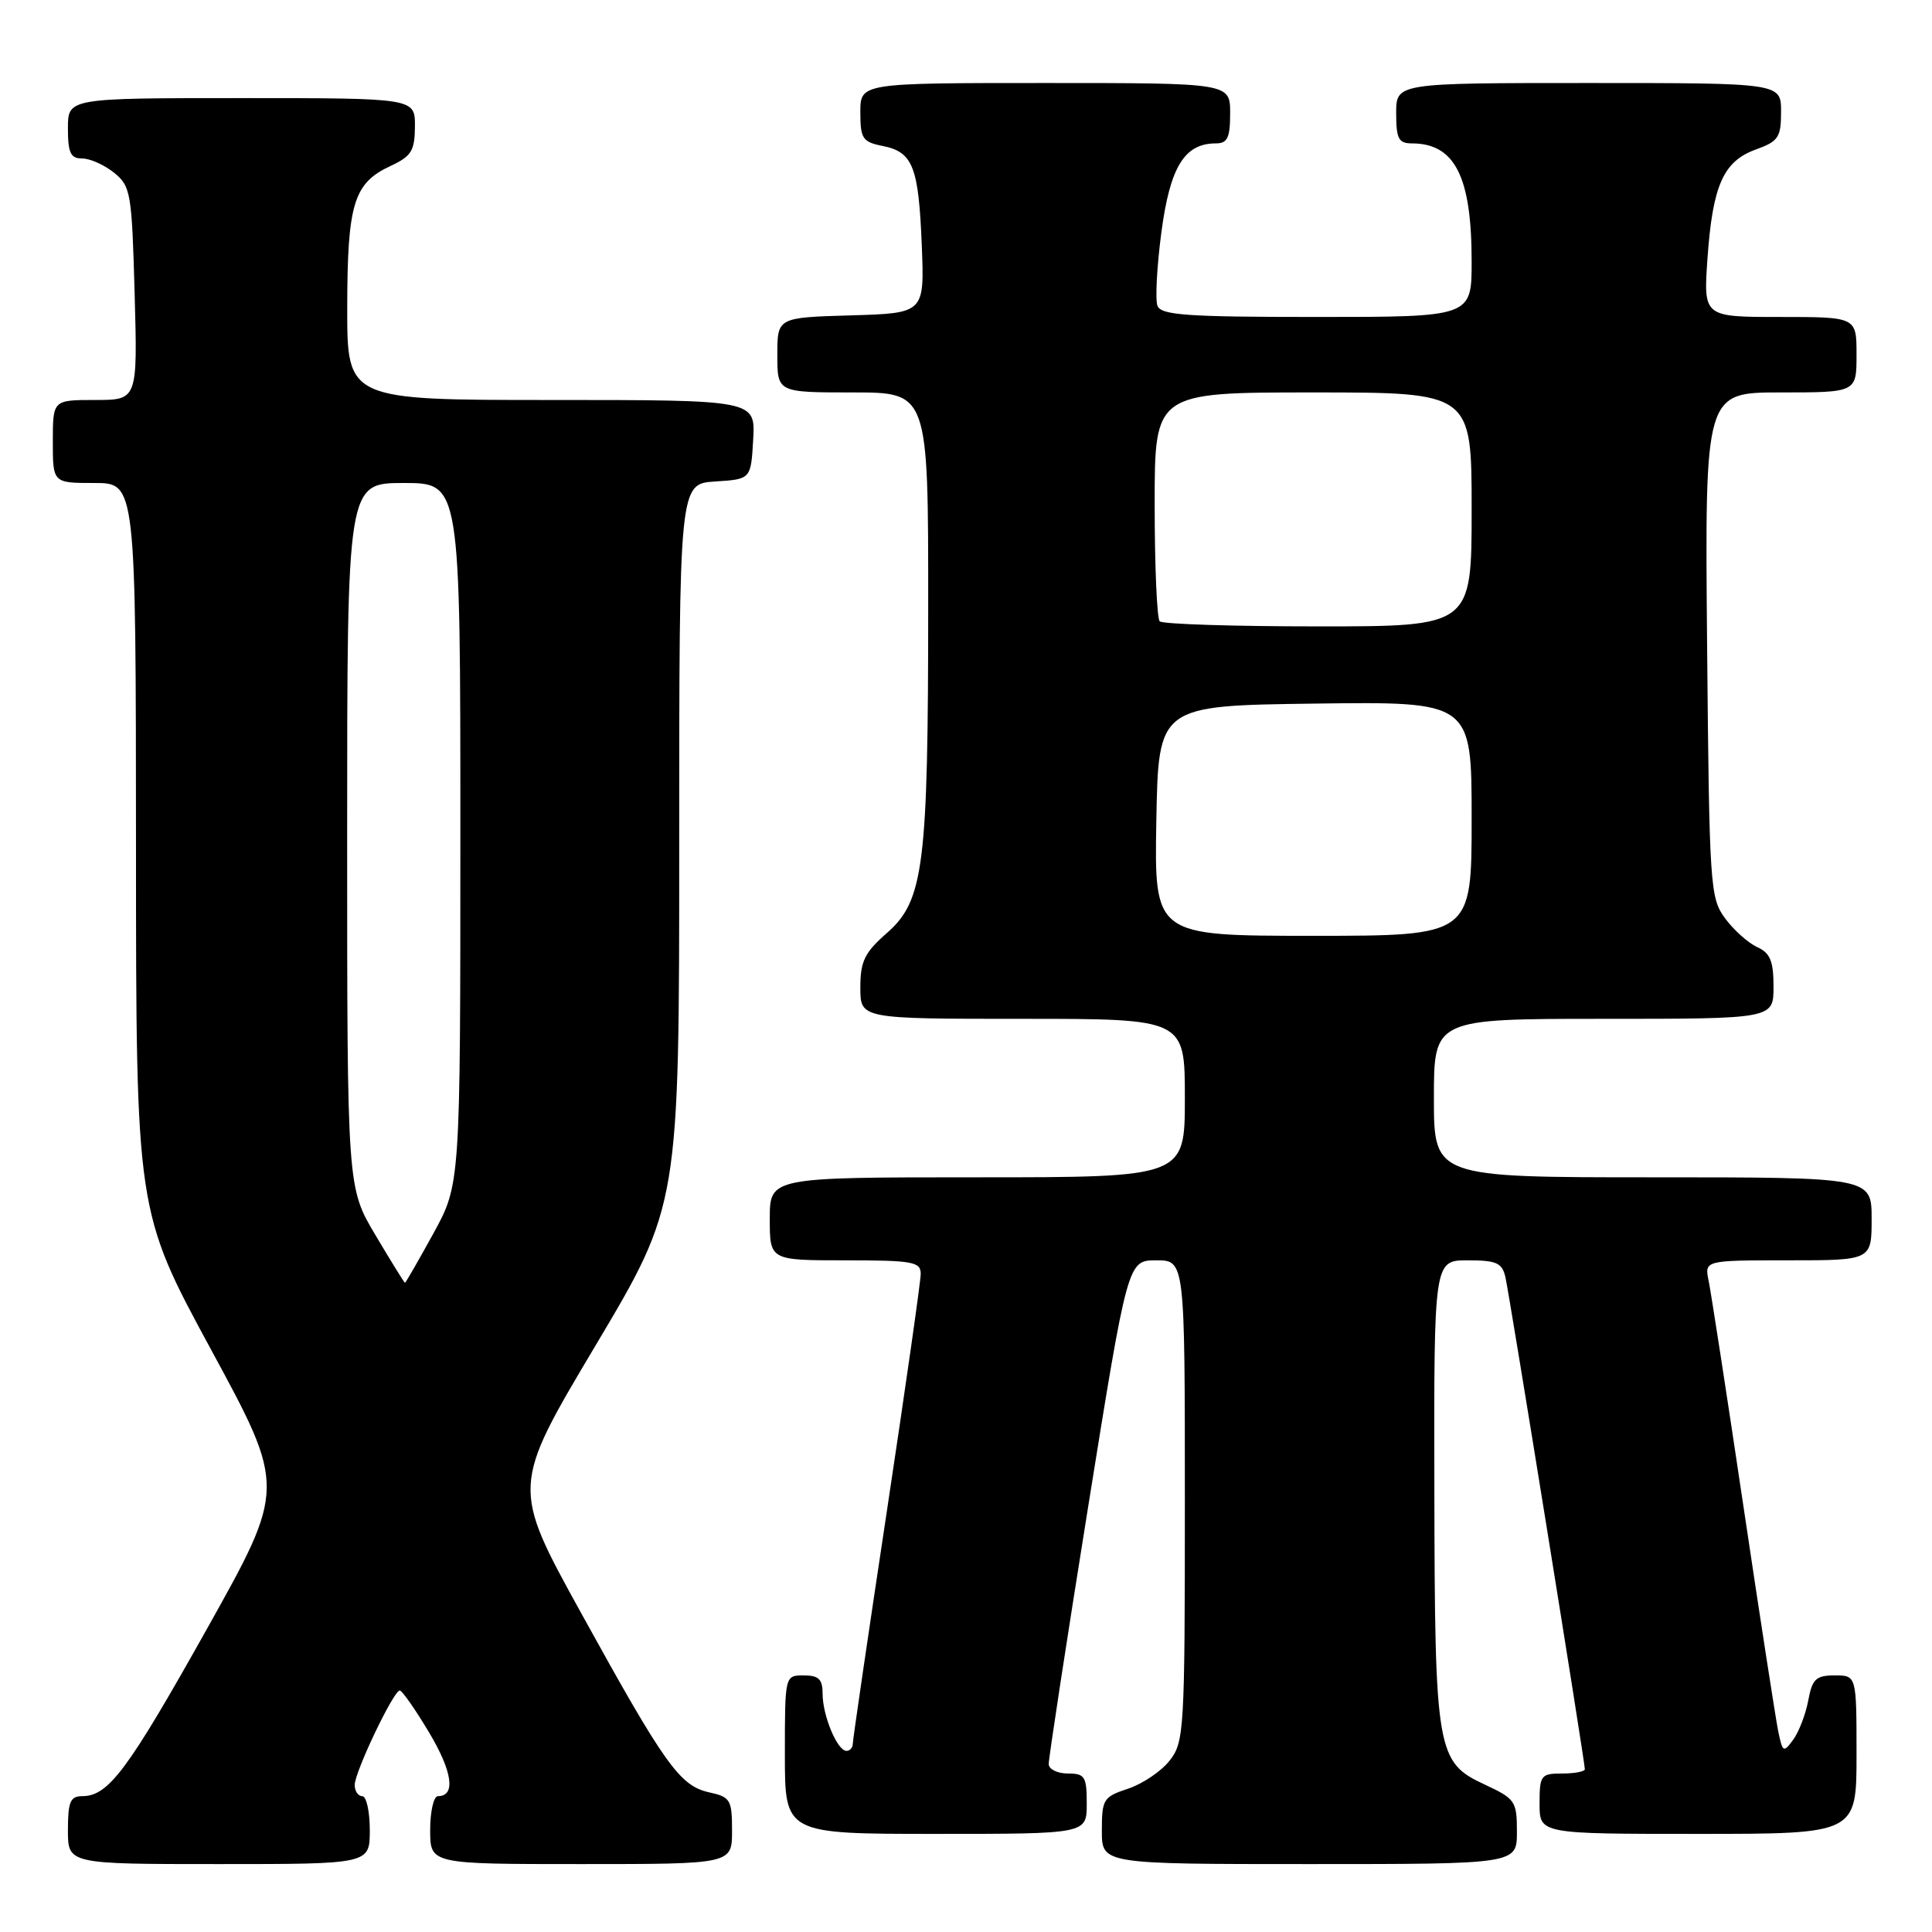 <?xml version="1.0" encoding="UTF-8" standalone="no"?>
<!DOCTYPE svg PUBLIC "-//W3C//DTD SVG 1.1//EN" "http://www.w3.org/Graphics/SVG/1.1/DTD/svg11.dtd" >
<svg xmlns="http://www.w3.org/2000/svg" xmlns:xlink="http://www.w3.org/1999/xlink" version="1.1" viewBox="0 0 256 256">
 <g >
 <path fill="currentColor"
d=" M 49.00 242.50 C 49.00 240.03 48.55 238.00 48.00 238.00 C 47.45 238.00 47.00 237.33 47.00 236.52 C 47.00 234.80 52.15 224.00 52.97 224.00 C 53.28 224.00 55.03 226.50 56.85 229.55 C 59.96 234.75 60.42 238.00 58.03 238.00 C 57.46 238.00 57.00 240.03 57.00 242.50 C 57.00 247.00 57.00 247.00 77.00 247.00 C 97.00 247.00 97.00 247.00 97.00 242.58 C 97.00 238.48 96.78 238.11 93.99 237.50 C 90.08 236.64 88.14 233.93 77.01 213.75 C 67.77 197.00 67.77 197.00 78.88 178.34 C 90.00 159.67 90.00 159.67 90.00 111.89 C 90.00 64.11 90.00 64.11 94.75 63.80 C 99.50 63.50 99.50 63.50 99.80 58.25 C 100.10 53.00 100.10 53.00 73.05 53.00 C 46.00 53.00 46.00 53.00 46.01 40.75 C 46.03 26.98 46.86 24.27 51.73 22.00 C 54.52 20.70 54.96 19.99 54.98 16.75 C 55.00 13.00 55.00 13.00 32.00 13.00 C 9.00 13.00 9.00 13.00 9.00 17.00 C 9.00 20.26 9.35 21.00 10.89 21.00 C 11.93 21.00 13.83 21.85 15.12 22.89 C 17.33 24.68 17.47 25.55 17.84 38.89 C 18.23 53.00 18.23 53.00 12.61 53.00 C 7.00 53.00 7.00 53.00 7.00 58.50 C 7.00 64.00 7.00 64.00 12.50 64.00 C 18.00 64.00 18.00 64.00 18.02 112.25 C 18.03 160.50 18.03 160.50 27.96 178.82 C 37.89 197.13 37.89 197.13 27.43 215.82 C 16.90 234.61 14.37 238.00 10.89 238.00 C 9.32 238.00 9.00 238.75 9.00 242.50 C 9.00 247.00 9.00 247.00 29.00 247.00 C 49.00 247.00 49.00 247.00 49.00 242.50 Z  M 201.00 242.72 C 201.00 238.67 200.78 238.35 196.75 236.47 C 190.35 233.50 190.12 232.18 190.06 197.25 C 190.00 167.00 190.00 167.00 194.48 167.00 C 198.31 167.00 199.04 167.33 199.48 169.25 C 200.02 171.62 210.00 233.44 210.00 234.43 C 210.00 234.74 208.65 235.00 207.00 235.00 C 204.17 235.00 204.00 235.22 204.00 239.00 C 204.00 243.00 204.00 243.00 225.00 243.00 C 246.00 243.00 246.00 243.00 246.00 232.50 C 246.00 222.00 246.00 222.00 243.11 222.00 C 240.63 222.00 240.13 222.47 239.60 225.33 C 239.26 227.16 238.36 229.49 237.61 230.52 C 236.33 232.27 236.21 232.21 235.63 229.44 C 235.30 227.82 233.21 214.35 231.00 199.50 C 228.79 184.65 226.72 171.26 226.41 169.75 C 225.84 167.00 225.84 167.00 236.92 167.00 C 248.00 167.00 248.00 167.00 248.00 161.50 C 248.00 156.00 248.00 156.00 219.00 156.00 C 190.00 156.00 190.00 156.00 190.00 145.50 C 190.00 135.00 190.00 135.00 212.50 135.00 C 235.00 135.00 235.00 135.00 235.00 130.74 C 235.00 127.33 234.56 126.28 232.83 125.49 C 231.63 124.94 229.72 123.23 228.58 121.68 C 226.59 118.98 226.49 117.46 226.20 85.43 C 225.90 52.00 225.90 52.00 235.95 52.00 C 246.00 52.00 246.00 52.00 246.00 47.00 C 246.00 42.00 246.00 42.00 235.86 42.00 C 225.71 42.00 225.71 42.00 226.25 34.25 C 226.93 24.57 228.35 21.36 232.66 19.81 C 235.65 18.73 236.00 18.20 236.00 14.80 C 236.00 11.00 236.00 11.00 210.50 11.00 C 185.00 11.00 185.00 11.00 185.00 15.00 C 185.00 18.38 185.32 19.00 187.07 19.00 C 192.78 19.00 195.00 23.39 195.00 34.65 C 195.00 42.00 195.00 42.00 174.47 42.00 C 157.25 42.00 153.85 41.76 153.37 40.52 C 153.06 39.70 153.29 35.31 153.89 30.77 C 155.04 22.11 156.95 19.00 161.11 19.00 C 162.65 19.00 163.00 18.26 163.00 15.00 C 163.00 11.00 163.00 11.00 138.50 11.00 C 114.00 11.00 114.00 11.00 114.00 14.88 C 114.00 18.36 114.29 18.81 116.95 19.34 C 120.96 20.14 121.72 22.05 122.14 32.50 C 122.50 41.50 122.50 41.50 112.75 41.79 C 103.00 42.07 103.00 42.07 103.00 47.04 C 103.00 52.00 103.00 52.00 113.00 52.00 C 123.00 52.00 123.00 52.00 122.99 80.25 C 122.99 114.72 122.41 119.33 117.54 123.61 C 114.56 126.22 114.00 127.36 114.00 130.86 C 114.00 135.00 114.00 135.00 135.50 135.00 C 157.00 135.00 157.00 135.00 157.00 145.50 C 157.00 156.00 157.00 156.00 129.50 156.00 C 102.00 156.00 102.00 156.00 102.00 161.50 C 102.00 167.00 102.00 167.00 112.00 167.00 C 120.93 167.00 122.00 167.19 122.00 168.79 C 122.00 169.77 119.97 183.96 117.50 200.33 C 115.03 216.70 113.00 230.53 113.00 231.05 C 113.00 231.57 112.62 232.00 112.16 232.00 C 110.95 232.00 109.00 227.33 109.00 224.45 C 109.00 222.50 108.49 222.00 106.50 222.00 C 104.00 222.00 104.00 222.00 104.00 232.50 C 104.00 243.00 104.00 243.00 124.00 243.00 C 144.00 243.00 144.00 243.00 144.00 239.00 C 144.00 235.40 143.75 235.00 141.50 235.00 C 140.12 235.00 138.98 234.44 138.96 233.75 C 138.94 233.06 141.28 217.76 144.17 199.75 C 149.43 167.00 149.43 167.00 153.21 167.00 C 157.00 167.00 157.00 167.00 157.00 198.87 C 157.00 229.30 156.91 230.85 154.98 233.29 C 153.88 234.70 151.40 236.37 149.48 237.01 C 146.20 238.09 146.00 238.41 146.00 242.58 C 146.00 247.00 146.00 247.00 173.50 247.00 C 201.00 247.00 201.00 247.00 201.00 242.72 Z  M 49.75 163.66 C 46.00 157.36 46.00 157.36 46.00 110.68 C 46.00 64.00 46.00 64.00 53.50 64.00 C 61.00 64.00 61.00 64.00 61.00 110.47 C 61.00 156.93 61.00 156.93 57.41 163.47 C 55.43 167.06 53.75 169.99 53.66 169.98 C 53.57 169.97 51.81 167.13 49.75 163.66 Z  M 153.22 108.75 C 153.50 93.50 153.50 93.50 174.25 93.23 C 195.00 92.96 195.00 92.96 195.00 108.48 C 195.00 124.00 195.00 124.00 173.97 124.00 C 152.95 124.00 152.95 124.00 153.22 108.75 Z  M 153.67 82.33 C 153.30 81.97 153.00 74.99 153.00 66.83 C 153.00 52.00 153.00 52.00 174.00 52.00 C 195.00 52.00 195.00 52.00 195.00 67.50 C 195.00 83.00 195.00 83.00 174.67 83.00 C 163.48 83.00 154.03 82.70 153.67 82.33 Z "/>
</g>
</svg>